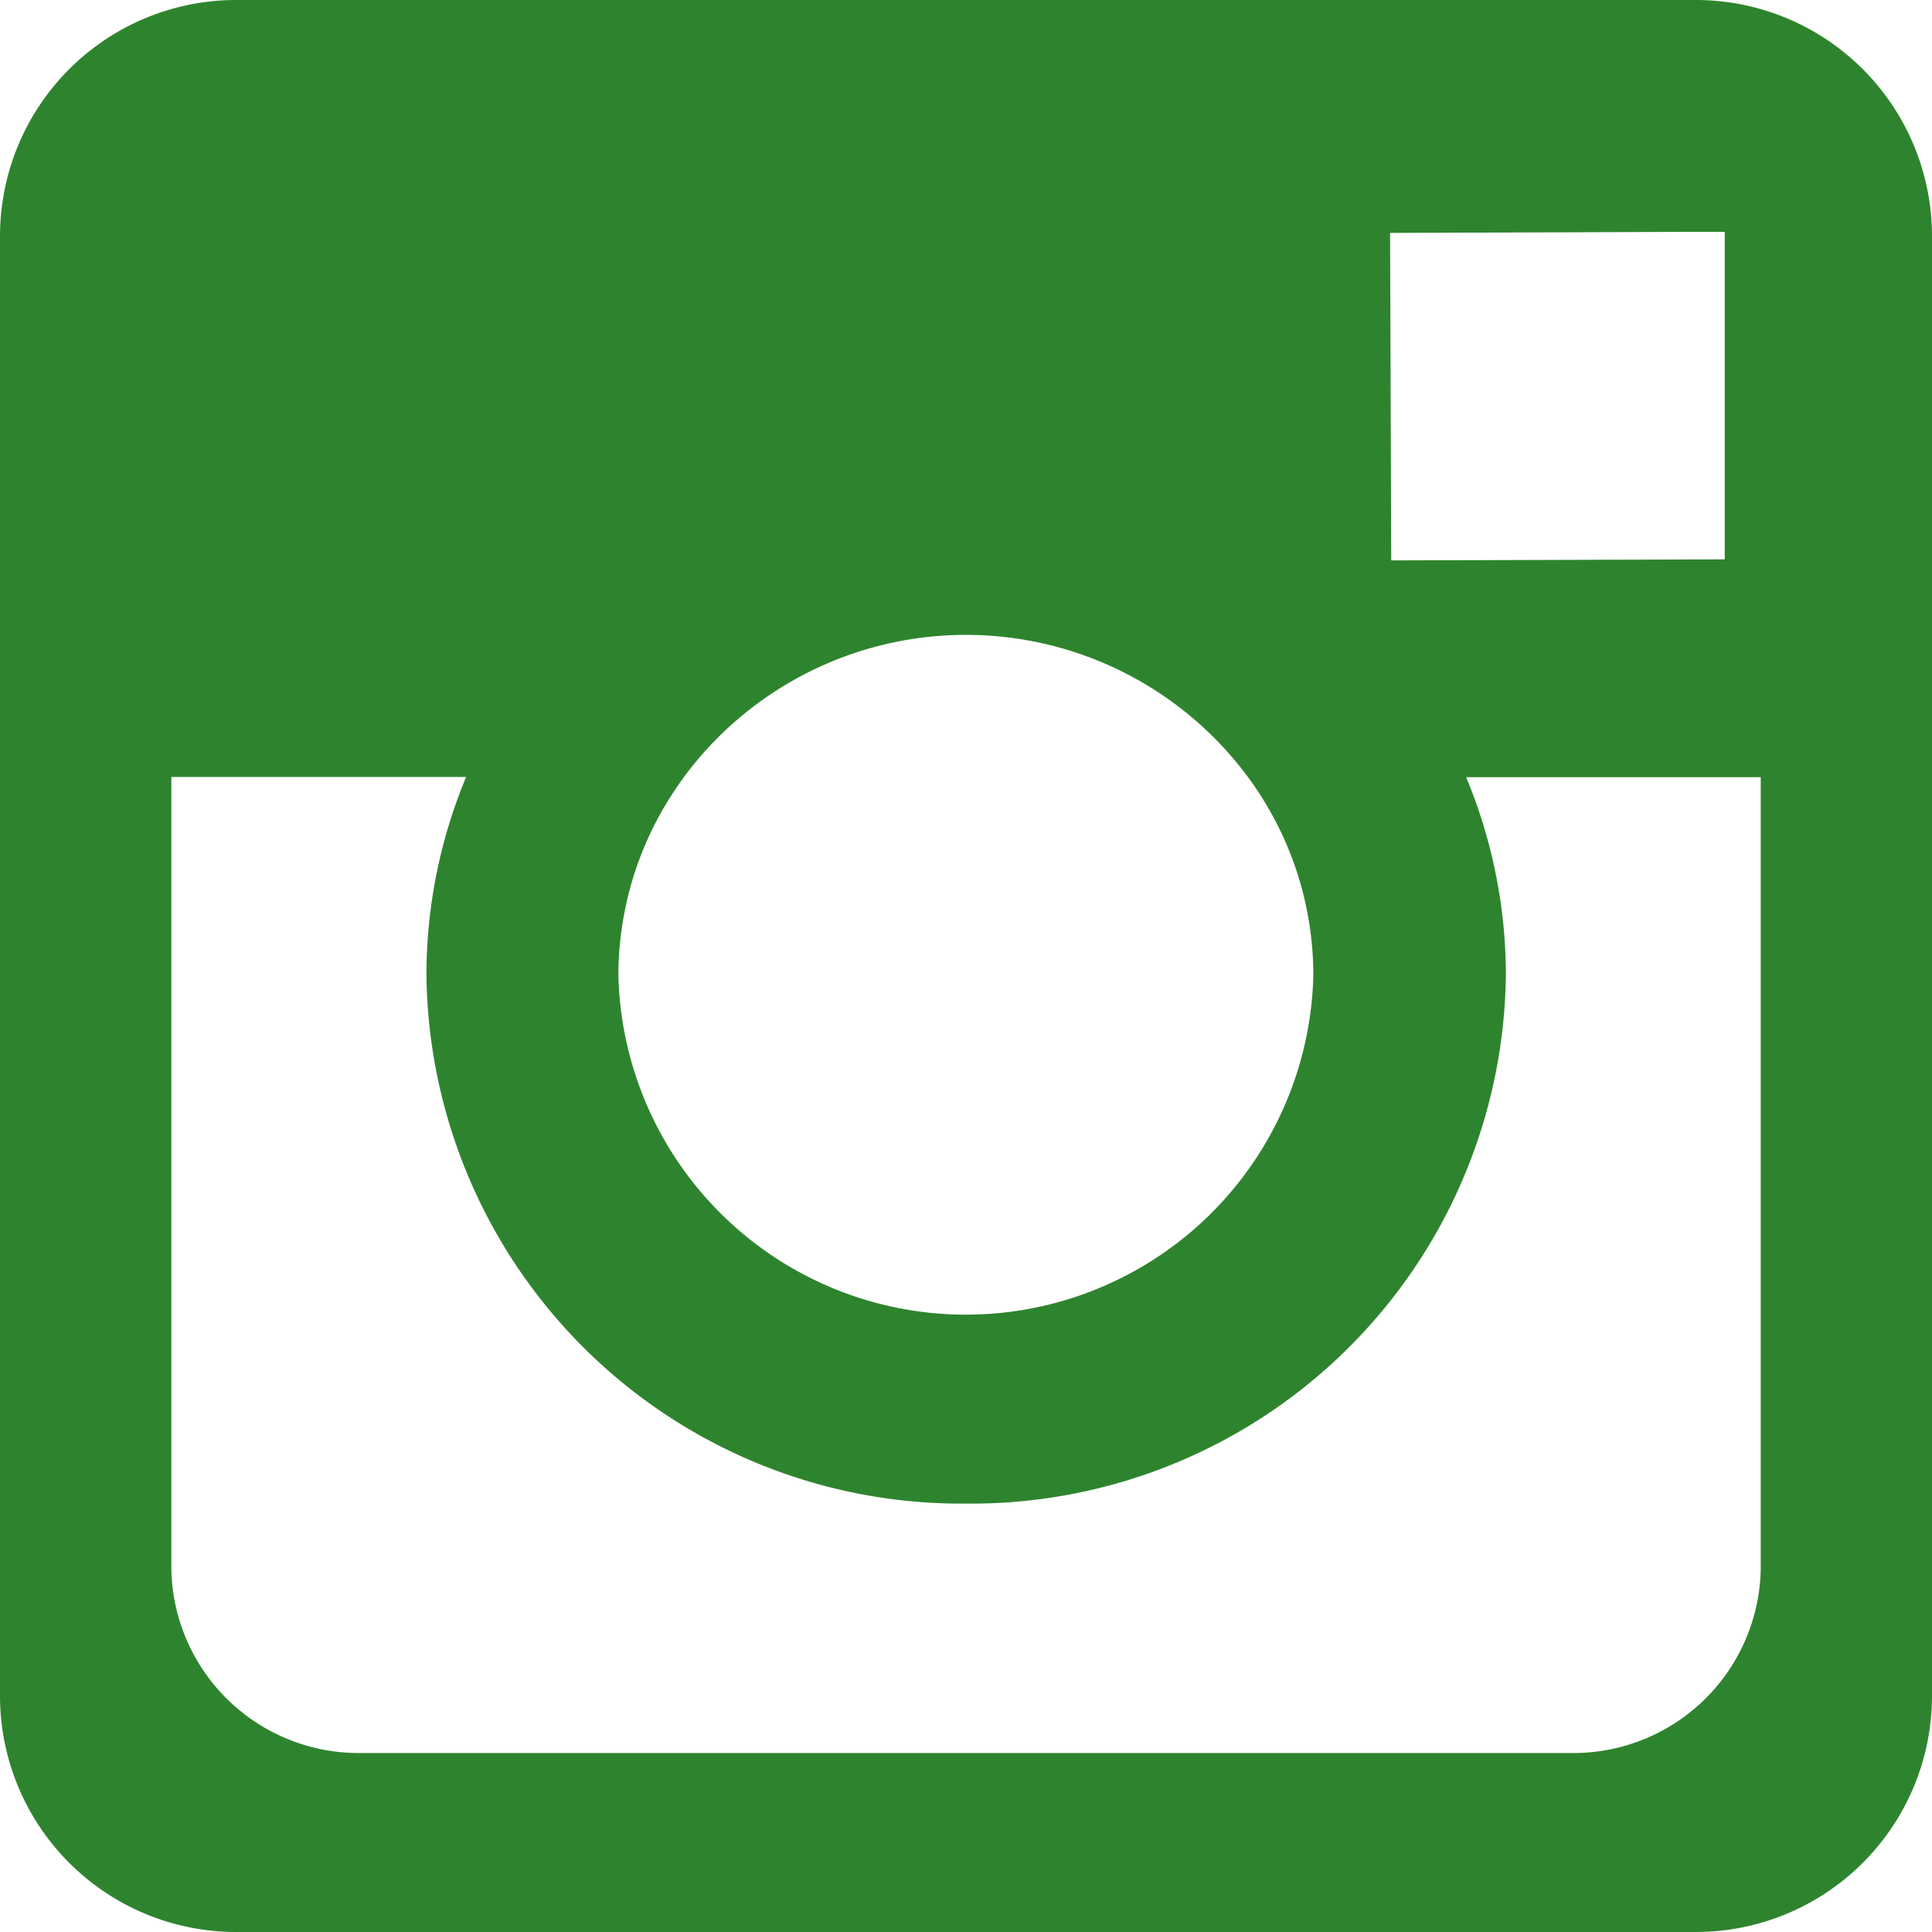 <svg id="icon_instagram" data-name="icon instagram" xmlns="http://www.w3.org/2000/svg" xmlns:xlink="http://www.w3.org/1999/xlink" width="50" height="50" viewBox="0 0 50 50">
  <defs>
    <clipPath id="clip-path">
      <rect id="Rectangle_7" data-name="Rectangle 7" width="50" height="50" fill="#2e842e"/>
    </clipPath>
  </defs>
  <g id="icon_instagram-2" data-name="icon instagram" clip-path="url(#clip-path)">
    <path id="Path_6" data-name="Path 6" d="M43.89,0H6.11A6.113,6.113,0,0,0,0,6.109V43.891A6.113,6.113,0,0,0,6.11,50H43.89A6.113,6.113,0,0,0,50,43.891V6.109A6.113,6.113,0,0,0,43.89,0m-.383,6h1.129v8.476l-8.631.027-.03-8.475Zm-25.8,14.111V20.1a9.078,9.078,0,0,1,14.582,0,8.628,8.628,0,0,1,1.7,5.14,8.995,8.995,0,0,1-17.985,0,8.638,8.638,0,0,1,1.7-5.132M45.568,40.577a4.848,4.848,0,0,1-4.895,4.791H9.334a4.849,4.849,0,0,1-4.9-4.791V20.108h7.629a13.356,13.356,0,0,0-1.027,5.137A13.84,13.84,0,0,0,25,38.913,13.839,13.839,0,0,0,38.972,25.245a13.318,13.318,0,0,0-1.029-5.132h7.625Z" transform="translate(0 0)" fill="#2e842e" fill-rule="evenodd"/>
  </g>
</svg>
